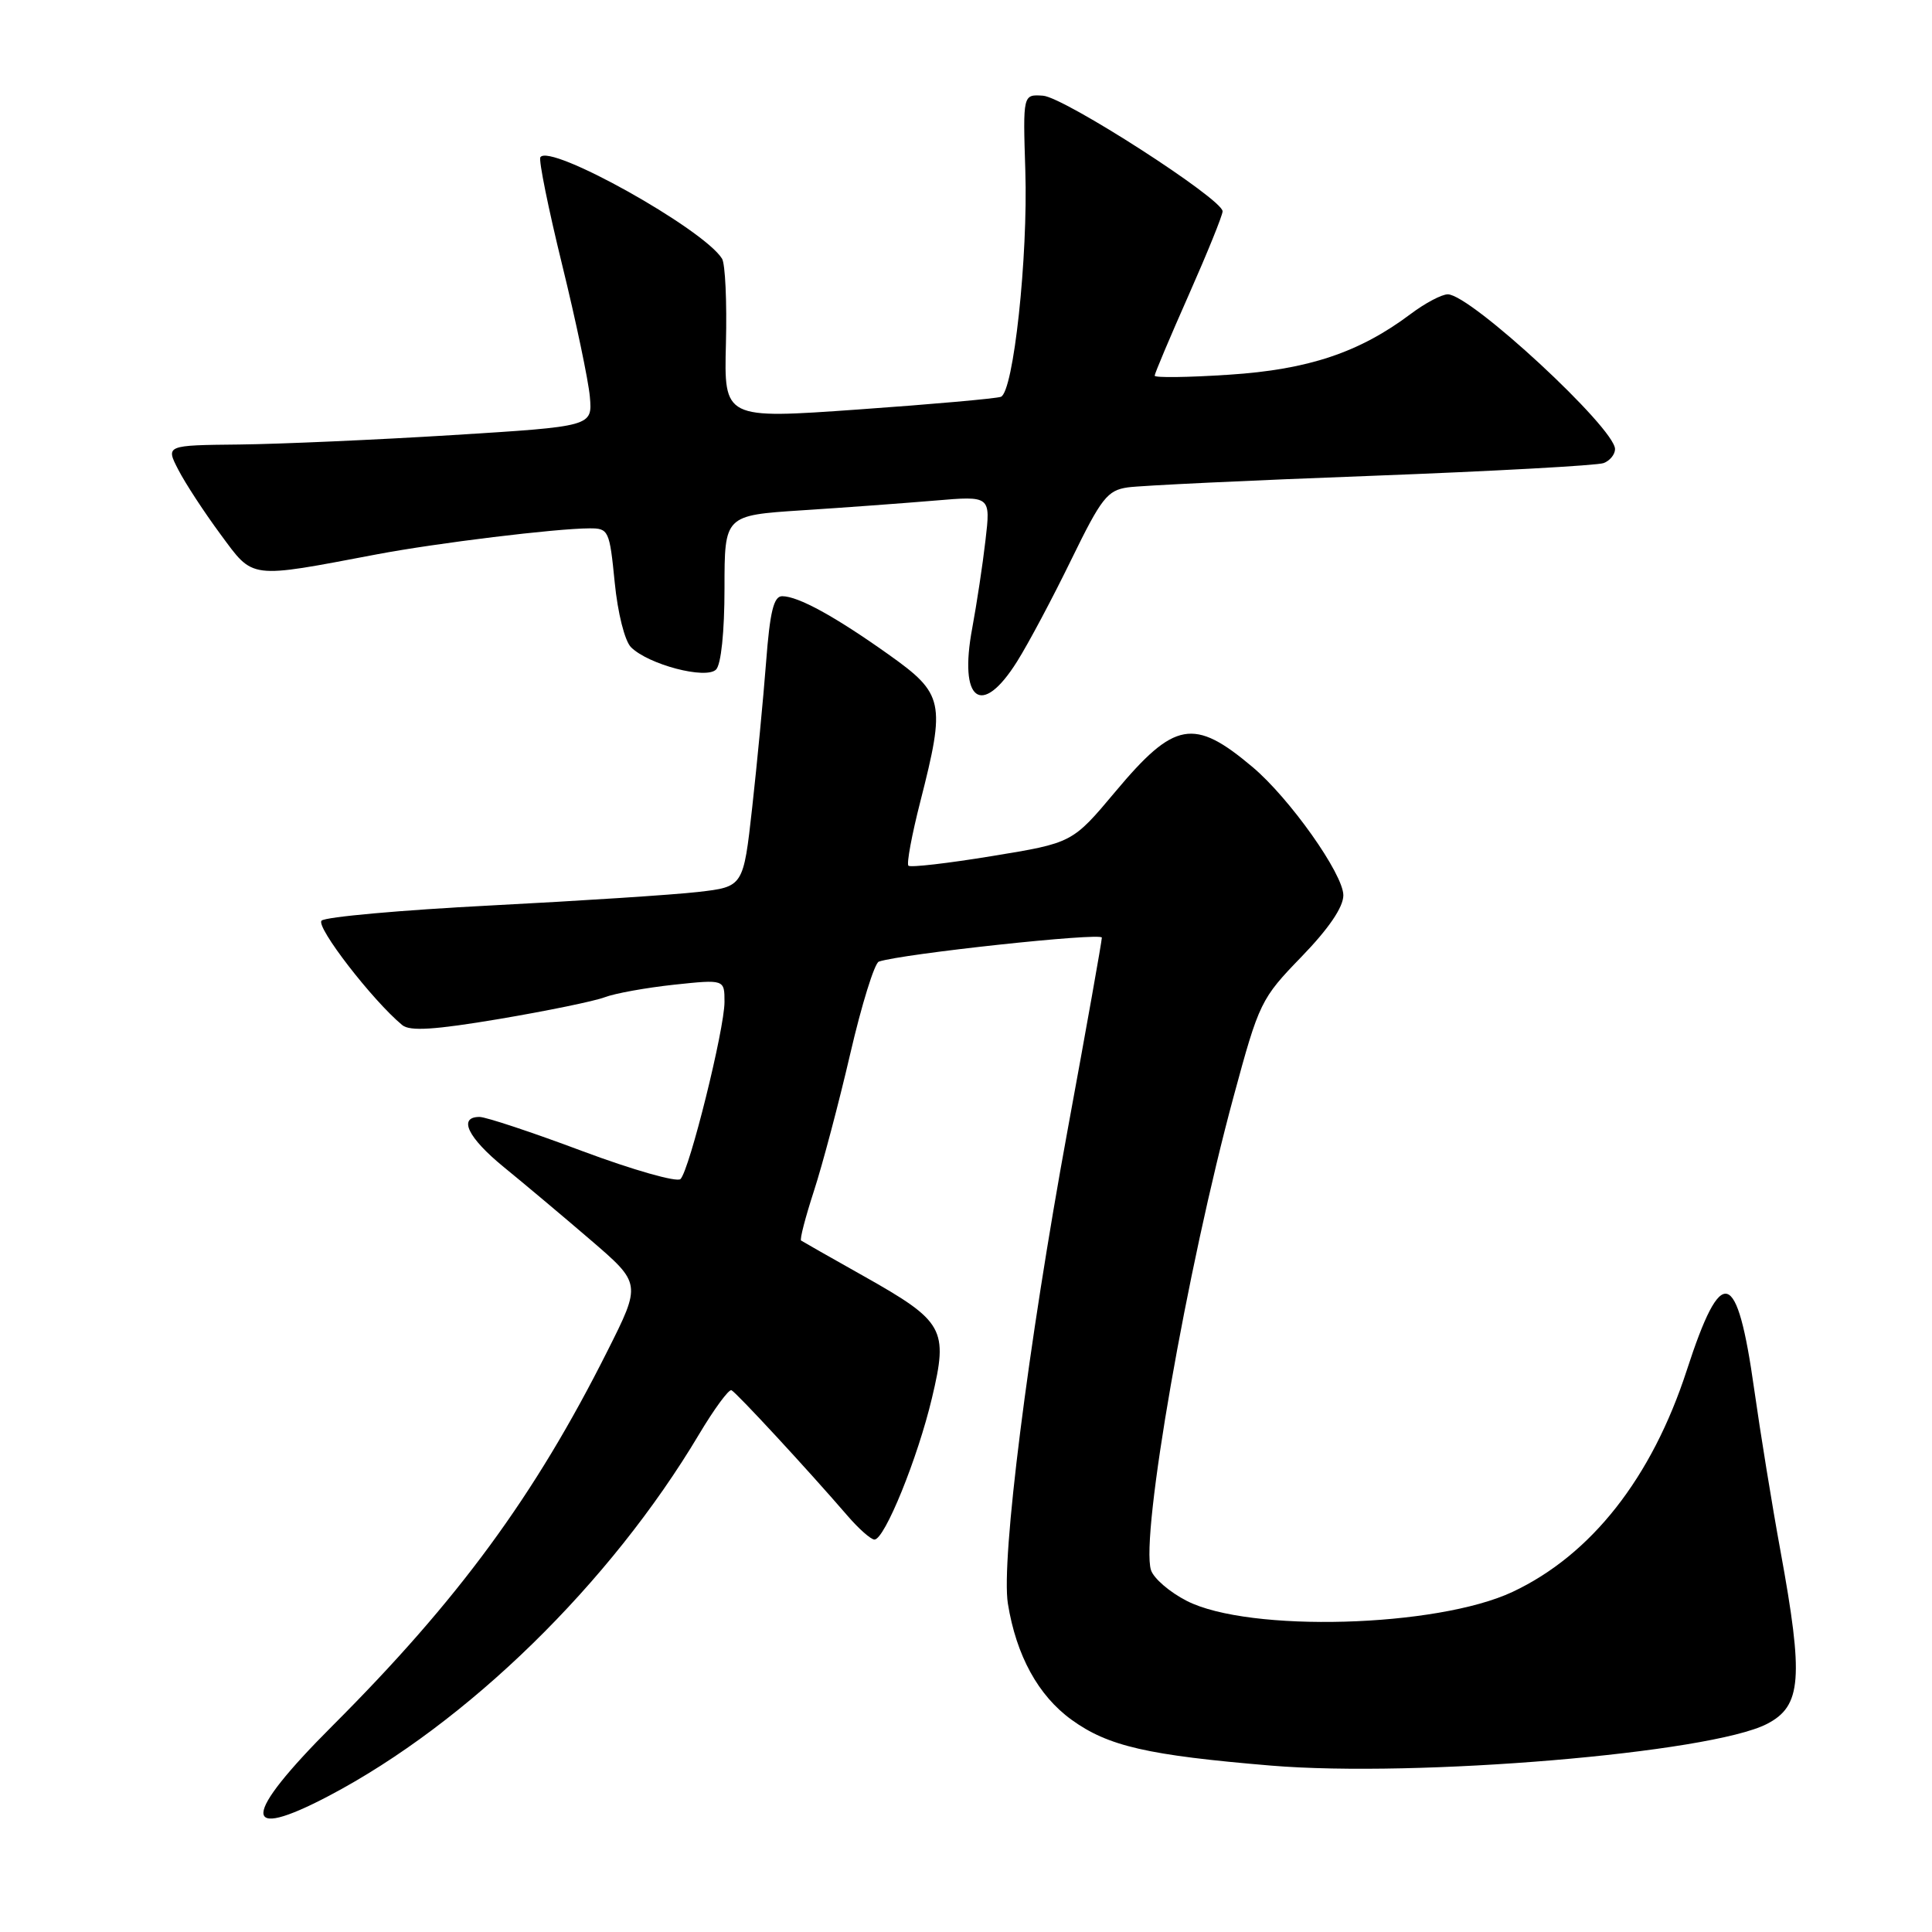 <?xml version="1.0" encoding="UTF-8" standalone="no"?>
<!DOCTYPE svg PUBLIC "-//W3C//DTD SVG 1.1//EN" "http://www.w3.org/Graphics/SVG/1.1/DTD/svg11.dtd" >
<svg xmlns="http://www.w3.org/2000/svg" xmlns:xlink="http://www.w3.org/1999/xlink" version="1.1" viewBox="0 0 256 256">
 <g >
 <path fill="currentColor"
d=" M 43.58 237.96 C 61.92 228.31 80.85 209.82 92.63 190.05 C 94.64 186.68 96.57 184.06 96.92 184.21 C 97.56 184.50 106.98 194.68 112.26 200.80 C 113.77 202.56 115.40 204.00 115.87 204.00 C 117.22 204.00 121.60 193.22 123.49 185.24 C 125.67 176.07 125.13 175.11 114.39 169.06 C 110.05 166.62 106.34 164.51 106.15 164.38 C 105.95 164.24 106.72 161.29 107.85 157.81 C 108.98 154.34 111.15 146.16 112.66 139.64 C 114.17 133.12 115.88 127.62 116.45 127.42 C 119.46 126.39 146.00 123.53 146.00 124.24 C 146.00 124.70 143.96 136.17 141.46 149.75 C 136.20 178.39 132.63 206.74 133.55 212.49 C 134.66 219.37 137.57 224.68 141.99 227.88 C 146.83 231.38 152.04 232.58 168.40 233.95 C 187.73 235.56 226.61 232.30 234.13 228.43 C 238.73 226.06 239.01 222.38 235.92 205.50 C 234.81 199.45 233.25 189.81 232.44 184.09 C 230.17 167.95 228.12 167.37 223.51 181.56 C 218.87 195.83 210.85 206.03 200.43 210.93 C 190.39 215.65 165.51 216.34 157.26 212.13 C 155.00 210.98 152.86 209.14 152.51 208.04 C 151.09 203.57 157.29 168.05 163.47 145.26 C 166.84 132.81 167.08 132.32 172.47 126.76 C 176.07 123.04 178.00 120.20 178.00 118.63 C 178.00 115.82 170.88 105.76 165.95 101.62 C 158.19 95.08 155.62 95.55 147.80 104.89 C 142.10 111.69 142.10 111.69 131.47 113.43 C 125.63 114.39 120.63 114.97 120.37 114.71 C 120.11 114.44 120.82 110.62 121.95 106.20 C 125.31 93.03 125.08 91.94 117.75 86.73 C 110.63 81.67 105.76 79.00 103.64 79.00 C 102.52 79.00 102.02 81.05 101.51 87.75 C 101.14 92.56 100.31 101.22 99.67 107.00 C 98.50 117.50 98.50 117.50 92.50 118.19 C 89.20 118.57 76.83 119.37 65.01 119.98 C 53.19 120.59 43.11 121.49 42.61 121.99 C 41.81 122.79 49.36 132.57 53.30 135.83 C 54.31 136.67 57.58 136.46 66.15 135.02 C 72.48 133.95 78.77 132.66 80.13 132.14 C 81.49 131.62 85.61 130.88 89.30 130.48 C 96.00 129.77 96.00 129.77 96.00 132.76 C 96.00 136.36 91.36 155.04 90.17 156.23 C 89.71 156.69 83.87 155.03 77.20 152.54 C 70.53 150.04 64.39 148.00 63.54 148.00 C 60.66 148.00 61.99 150.75 66.74 154.63 C 69.35 156.76 74.53 161.10 78.24 164.29 C 84.98 170.08 84.98 170.08 80.48 179.03 C 70.85 198.21 60.74 211.99 44.07 228.66 C 32.02 240.71 31.84 244.13 43.58 237.96 Z  M 134.77 87.65 C 136.27 85.27 139.50 79.19 141.95 74.16 C 145.94 65.98 146.73 64.97 149.45 64.58 C 151.13 64.34 165.66 63.65 181.74 63.05 C 197.82 62.44 211.66 61.68 212.49 61.36 C 213.32 61.05 214.00 60.21 214.00 59.51 C 214.00 56.73 194.85 39.00 191.84 39.00 C 191.04 39.00 188.84 40.16 186.94 41.59 C 180.14 46.70 173.37 48.97 162.87 49.65 C 157.44 50.01 153.00 50.07 153.00 49.78 C 153.00 49.49 155.03 44.69 157.50 39.11 C 159.97 33.53 162.00 28.53 162.00 28.00 C 162.00 26.38 141.01 12.87 138.20 12.68 C 135.54 12.50 135.54 12.50 135.86 22.59 C 136.23 34.06 134.29 51.96 132.62 52.58 C 132.00 52.81 123.50 53.57 113.71 54.26 C 95.93 55.52 95.93 55.52 96.19 45.51 C 96.33 40.01 96.10 34.94 95.67 34.27 C 93.19 30.30 72.79 18.92 71.60 20.84 C 71.36 21.22 72.66 27.64 74.49 35.10 C 76.32 42.56 77.97 50.42 78.16 52.58 C 78.50 56.50 78.50 56.50 60.00 57.65 C 49.82 58.28 37.10 58.84 31.72 58.90 C 21.95 59.00 21.95 59.00 23.63 62.25 C 24.55 64.04 27.07 67.89 29.22 70.80 C 33.65 76.79 32.84 76.69 50.00 73.44 C 57.89 71.95 73.68 70.02 78.12 70.01 C 80.64 70.00 80.77 70.28 81.45 77.15 C 81.85 81.23 82.78 84.92 83.61 85.76 C 85.92 88.06 93.54 90.06 94.88 88.72 C 95.55 88.05 96.00 83.72 96.00 77.94 C 96.00 68.29 96.00 68.29 106.25 67.62 C 111.89 67.26 119.82 66.67 123.88 66.33 C 131.27 65.70 131.27 65.70 130.58 71.60 C 130.21 74.84 129.41 80.07 128.83 83.21 C 127.01 92.90 130.05 95.18 134.77 87.65 Z "/>
</g>
</svg>